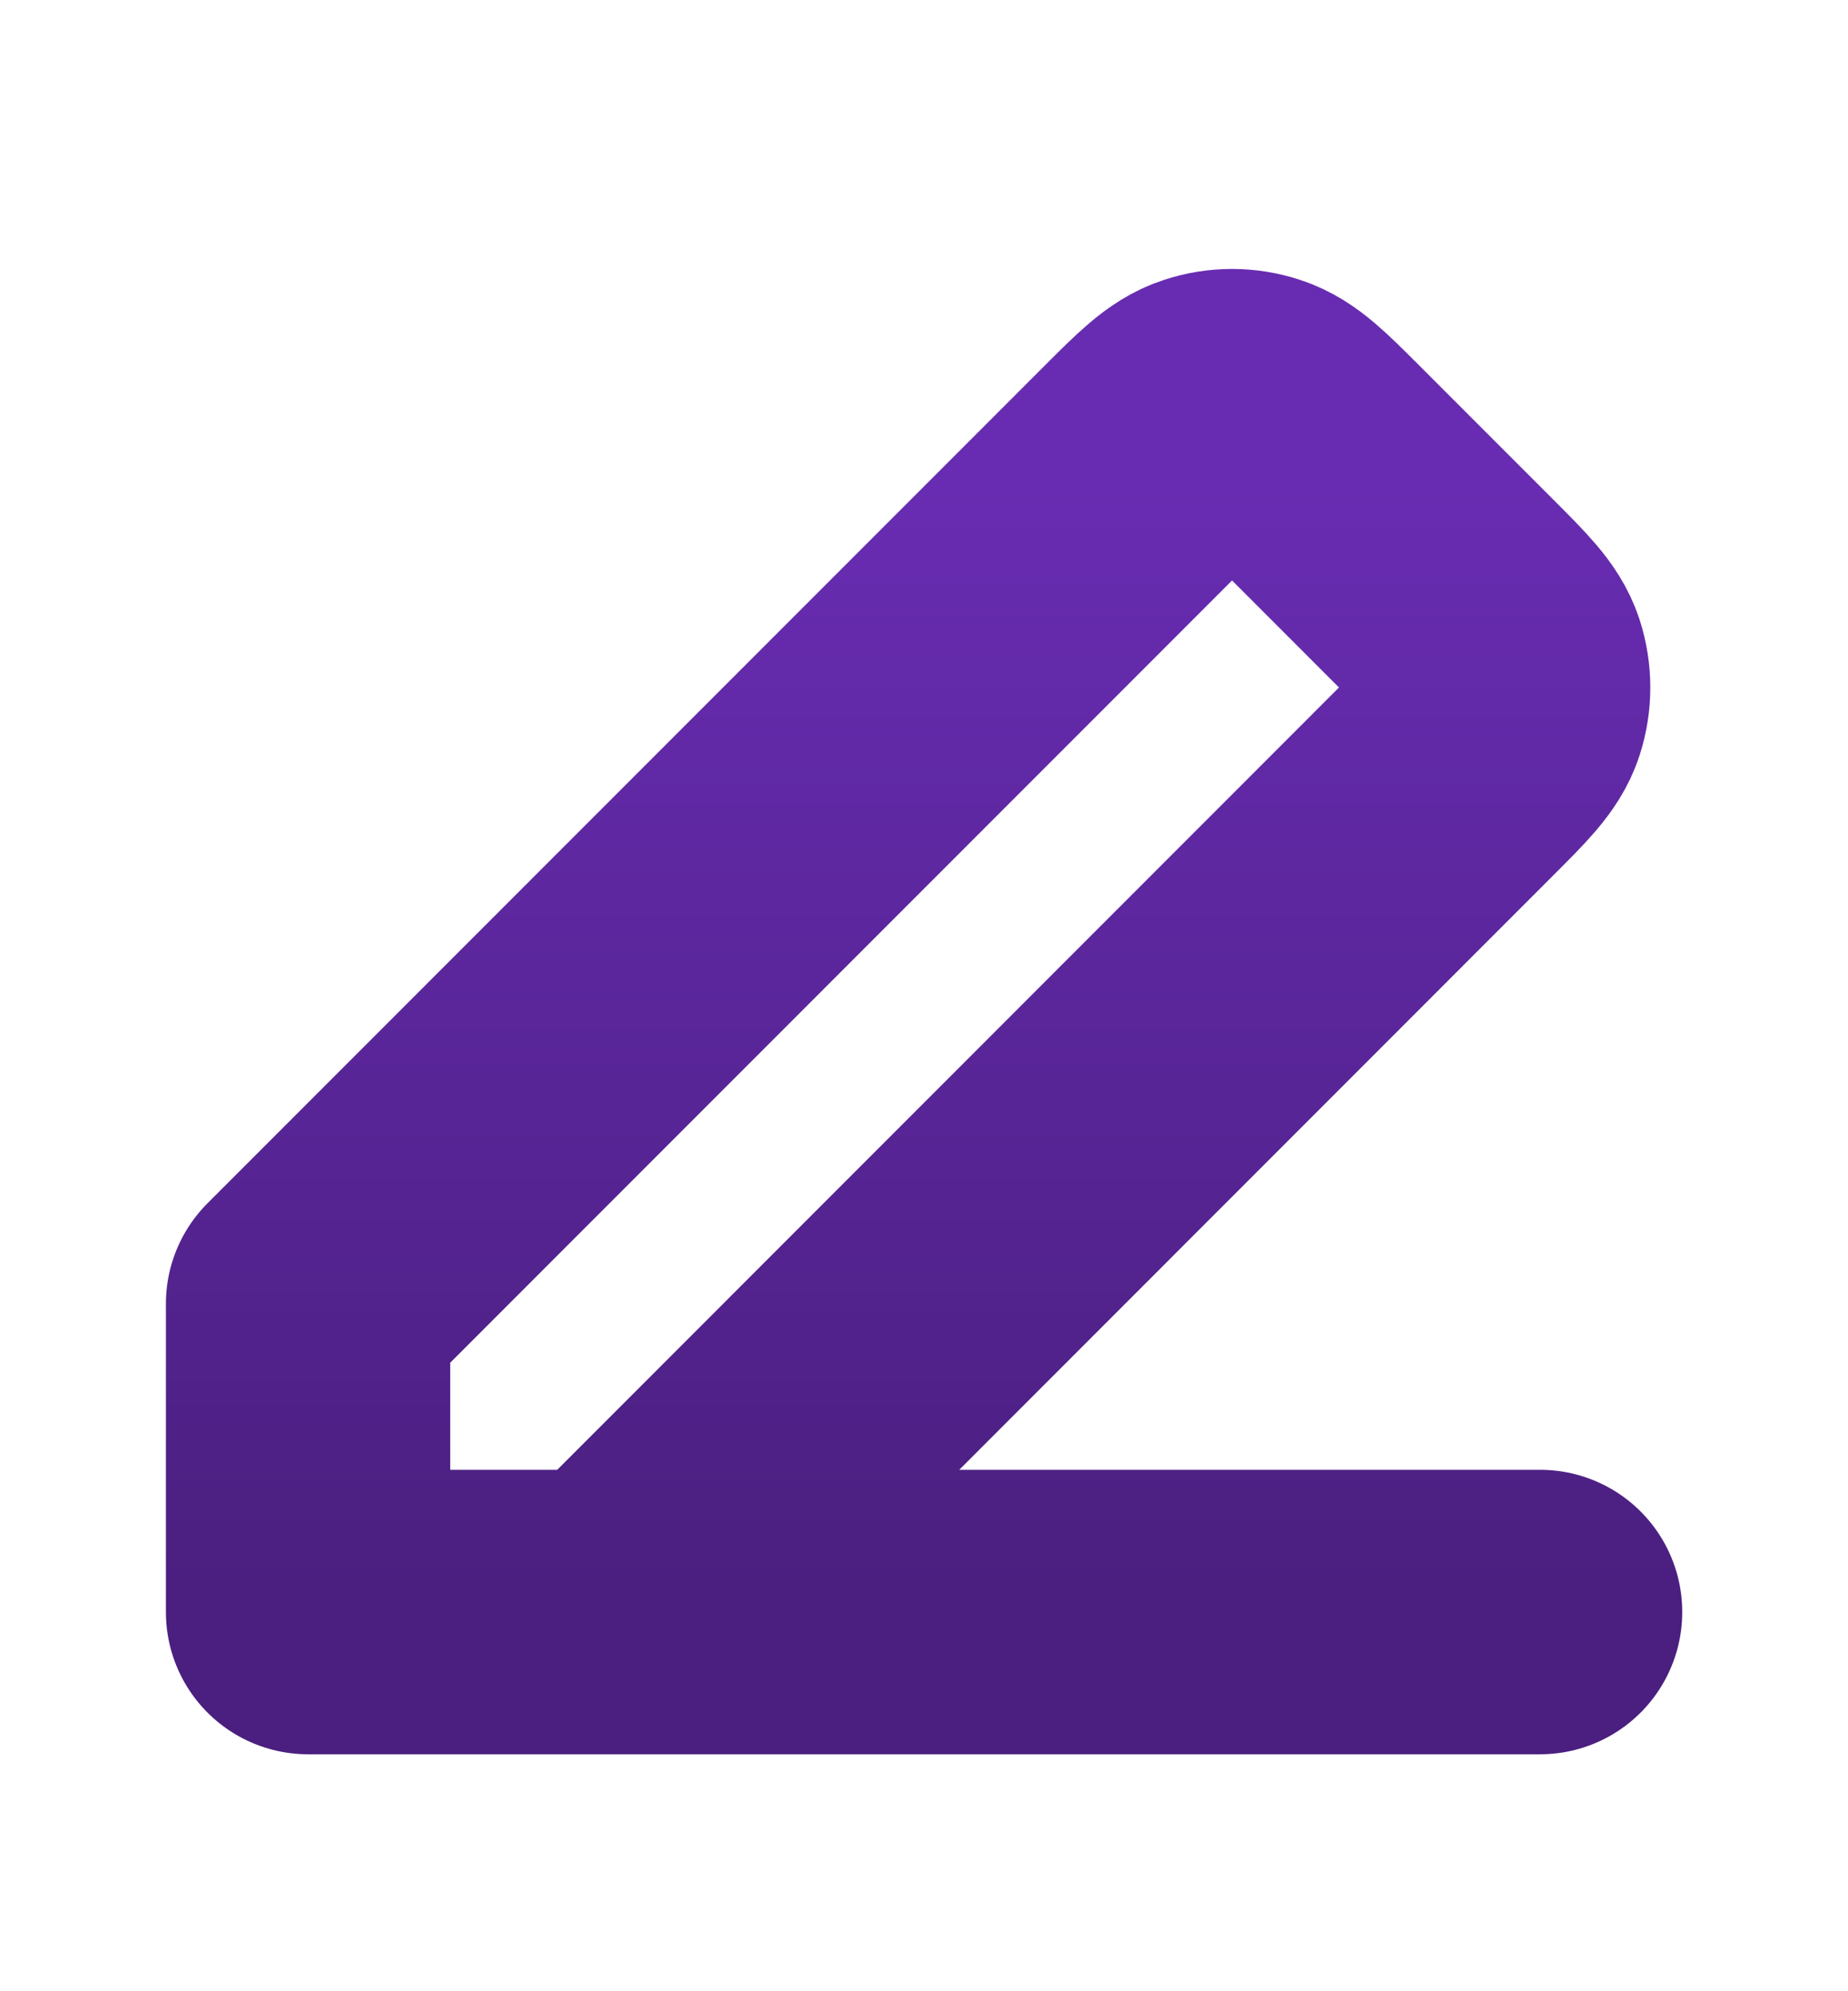 <svg width="13" height="14" viewBox="0 0 13 14" fill="none" xmlns="http://www.w3.org/2000/svg">
<path d="M2.167 11.334H10.834M2.167 11.334V9.167L8.054 3.28L8.055 3.279C8.269 3.065 8.376 2.958 8.5 2.918C8.608 2.882 8.726 2.882 8.834 2.918C8.958 2.958 9.065 3.065 9.278 3.278L10.221 4.221C10.435 4.435 10.543 4.543 10.583 4.666C10.618 4.775 10.618 4.892 10.583 5.001C10.543 5.125 10.435 5.232 10.221 5.446L10.221 5.446L4.334 11.334H2.167Z" stroke="url(#paint0_linear_136_1128)" stroke-width="2" stroke-linecap="round" stroke-linejoin="round"/>
<defs>
<linearGradient id="paint0_linear_136_1128" x1="6.5" y1="2.891" x2="6.5" y2="11.334" gradientUnits="userSpaceOnUse">
<stop offset="0.06" stop-color="#682CB2"/>
<stop offset="1" stop-color="#4A1F7F"/>
</linearGradient>
</defs>
</svg>
